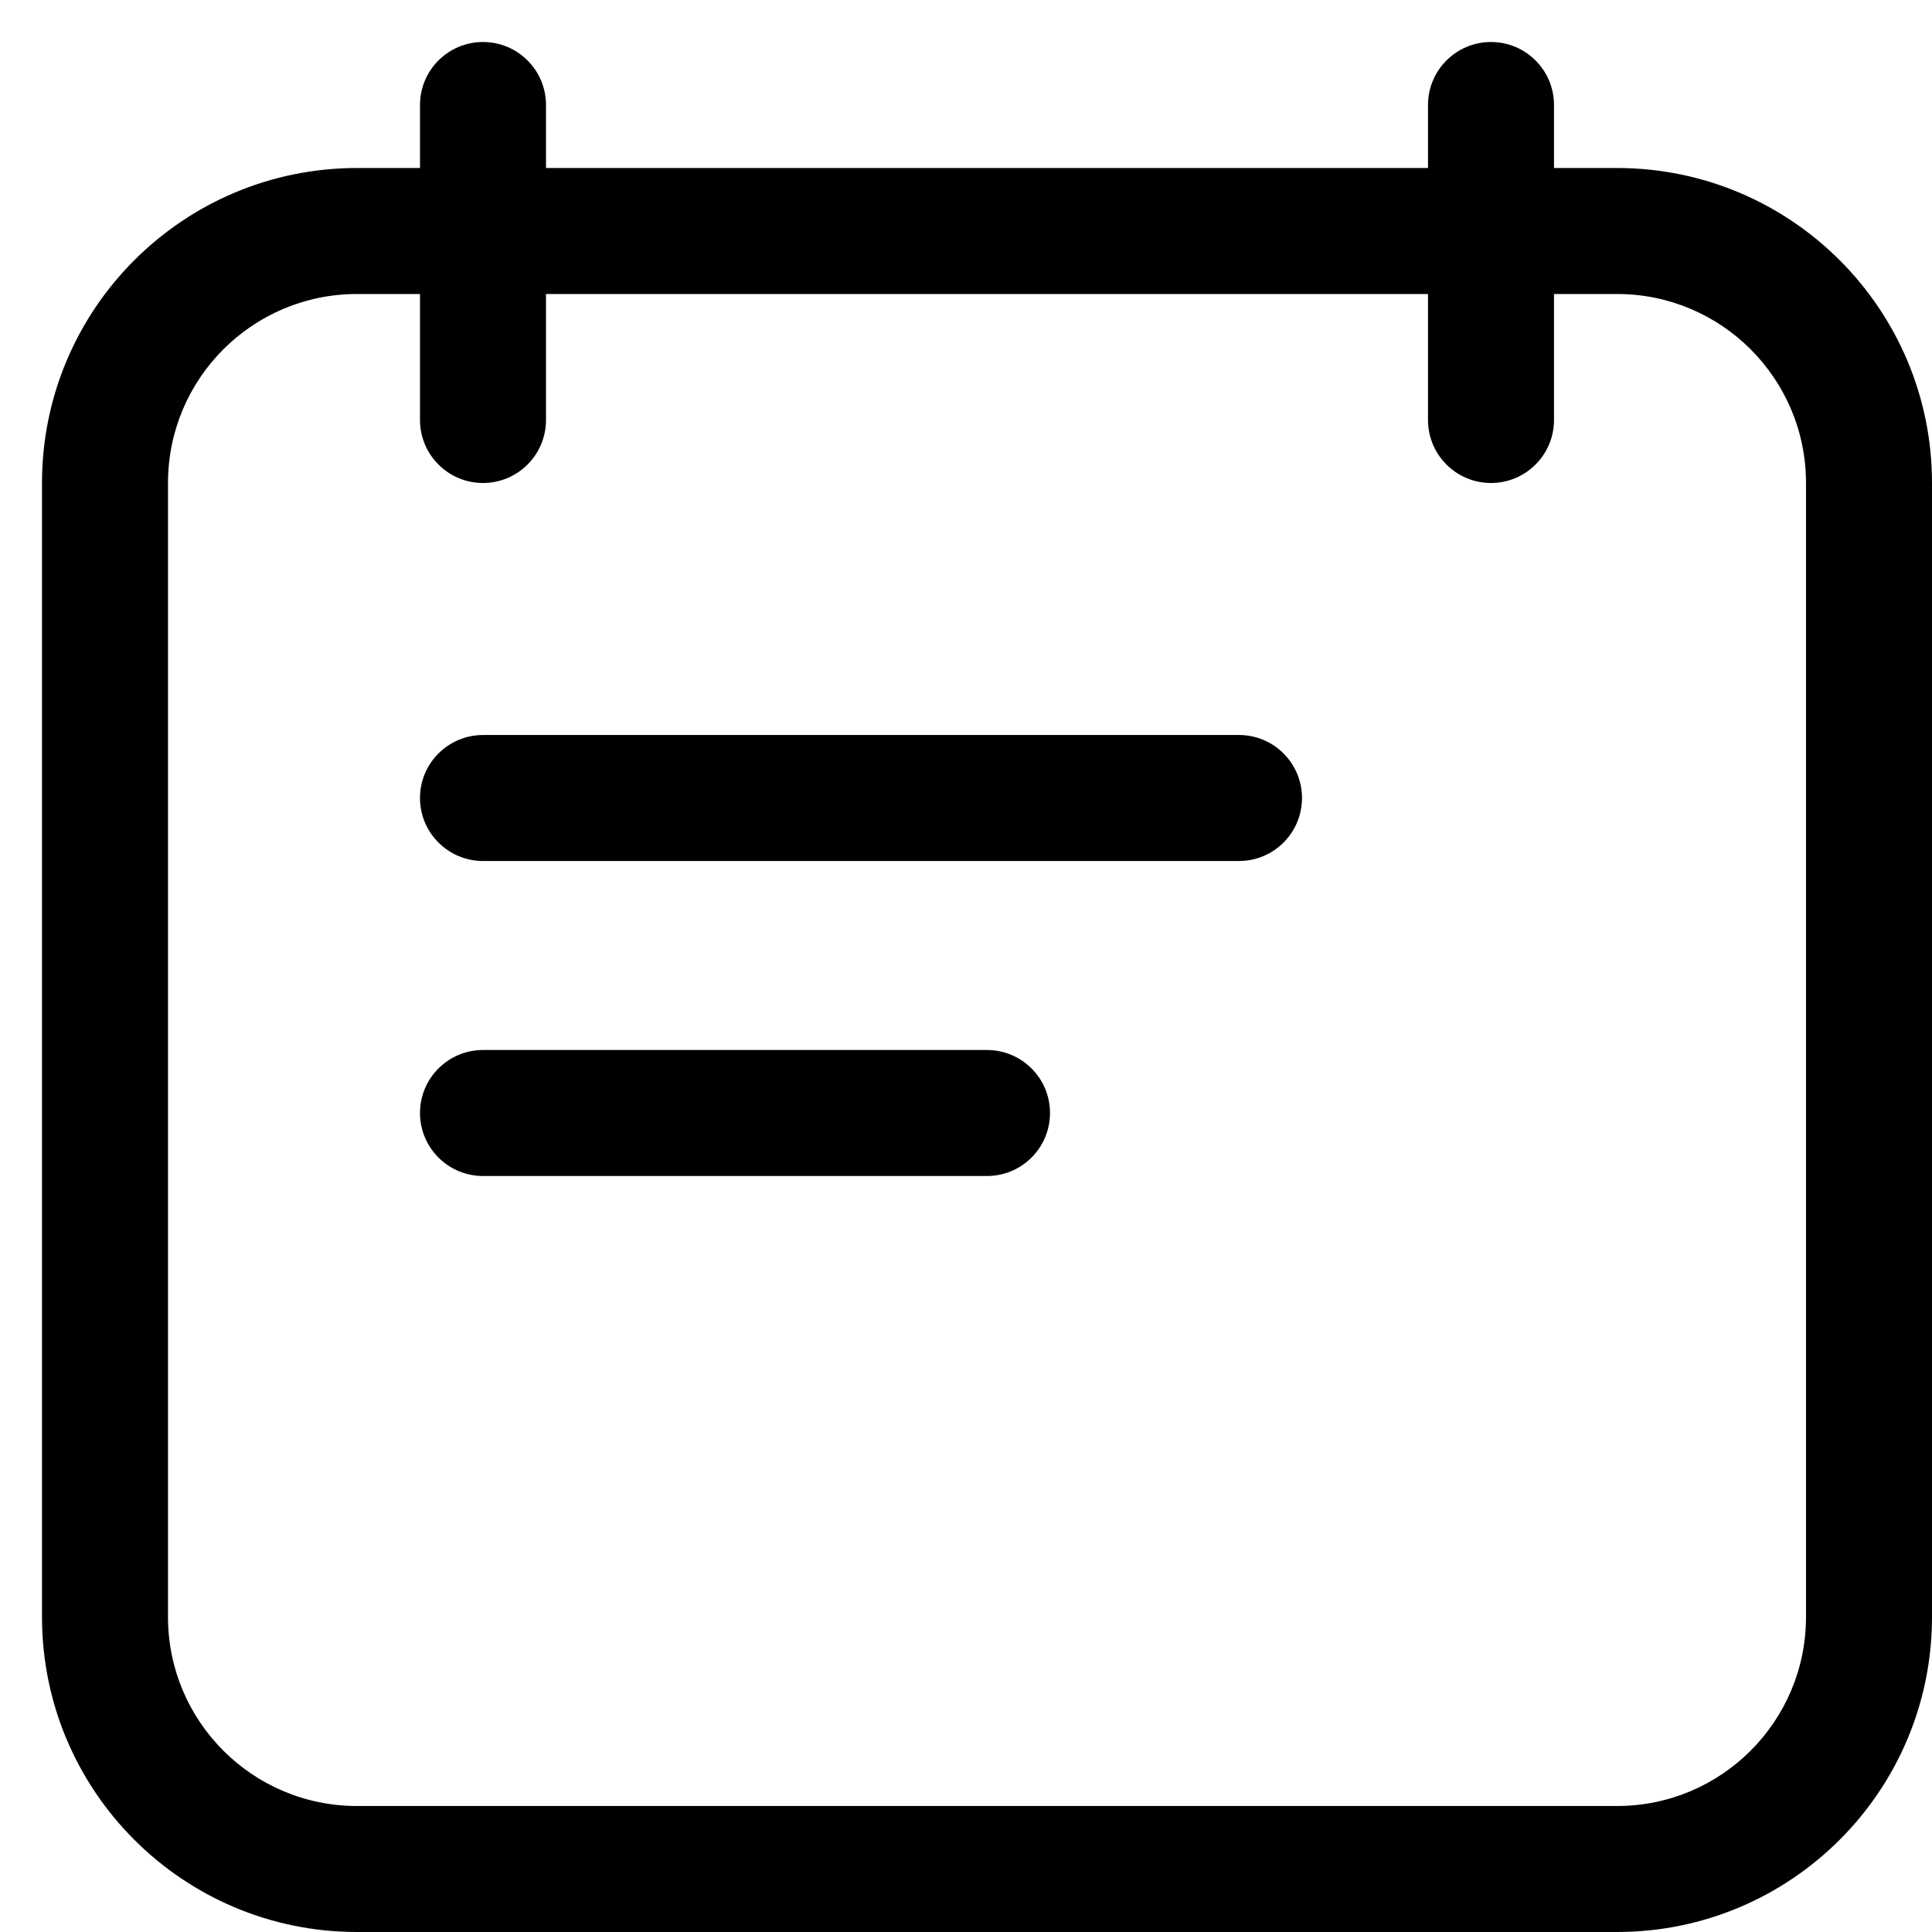 <svg width="23" height="23" viewBox="0 0 23 23" fill="none" xmlns="http://www.w3.org/2000/svg">
<path fill-rule="evenodd" clip-rule="evenodd" d="M17.75 5.75C17.336 5.75 17 5.414 17 5V3.5H6.5V5C6.5 5.414 6.164 5.75 5.75 5.75C5.336 5.75 5 5.414 5 5V3.5H4.25C3.007 3.5 2 4.507 2 5.75V19.25C2 20.493 3.007 21.5 4.25 21.5H19.25C20.493 21.5 21.5 20.493 21.5 19.25V5.75C21.5 4.507 20.493 3.5 19.25 3.5H18.5V5C18.5 5.414 18.164 5.75 17.75 5.75ZM5 2H4.25C2.179 2 0.5 3.679 0.5 5.75V19.25C0.5 21.321 2.179 23 4.25 23H19.25C21.321 23 23 21.321 23 19.25V5.75C23 3.679 21.321 2 19.25 2H18.5V1.25C18.5 0.836 18.164 0.5 17.75 0.5C17.336 0.5 17 0.836 17 1.25V2H6.5V1.25C6.5 0.836 6.164 0.5 5.75 0.5C5.336 0.5 5 0.836 5 1.25V2ZM5 9.5C5 9.086 5.336 8.75 5.75 8.75H14.75C15.164 8.75 15.5 9.086 15.5 9.5C15.5 9.914 15.164 10.25 14.75 10.25H5.75C5.336 10.25 5 9.914 5 9.5ZM5.75 12.5C5.336 12.5 5 12.836 5 13.25C5 13.664 5.336 14 5.75 14H11.75C12.164 14 12.5 13.664 12.5 13.25C12.5 12.836 12.164 12.5 11.75 12.5H5.75Z" fill="currentColor"/>
</svg>
